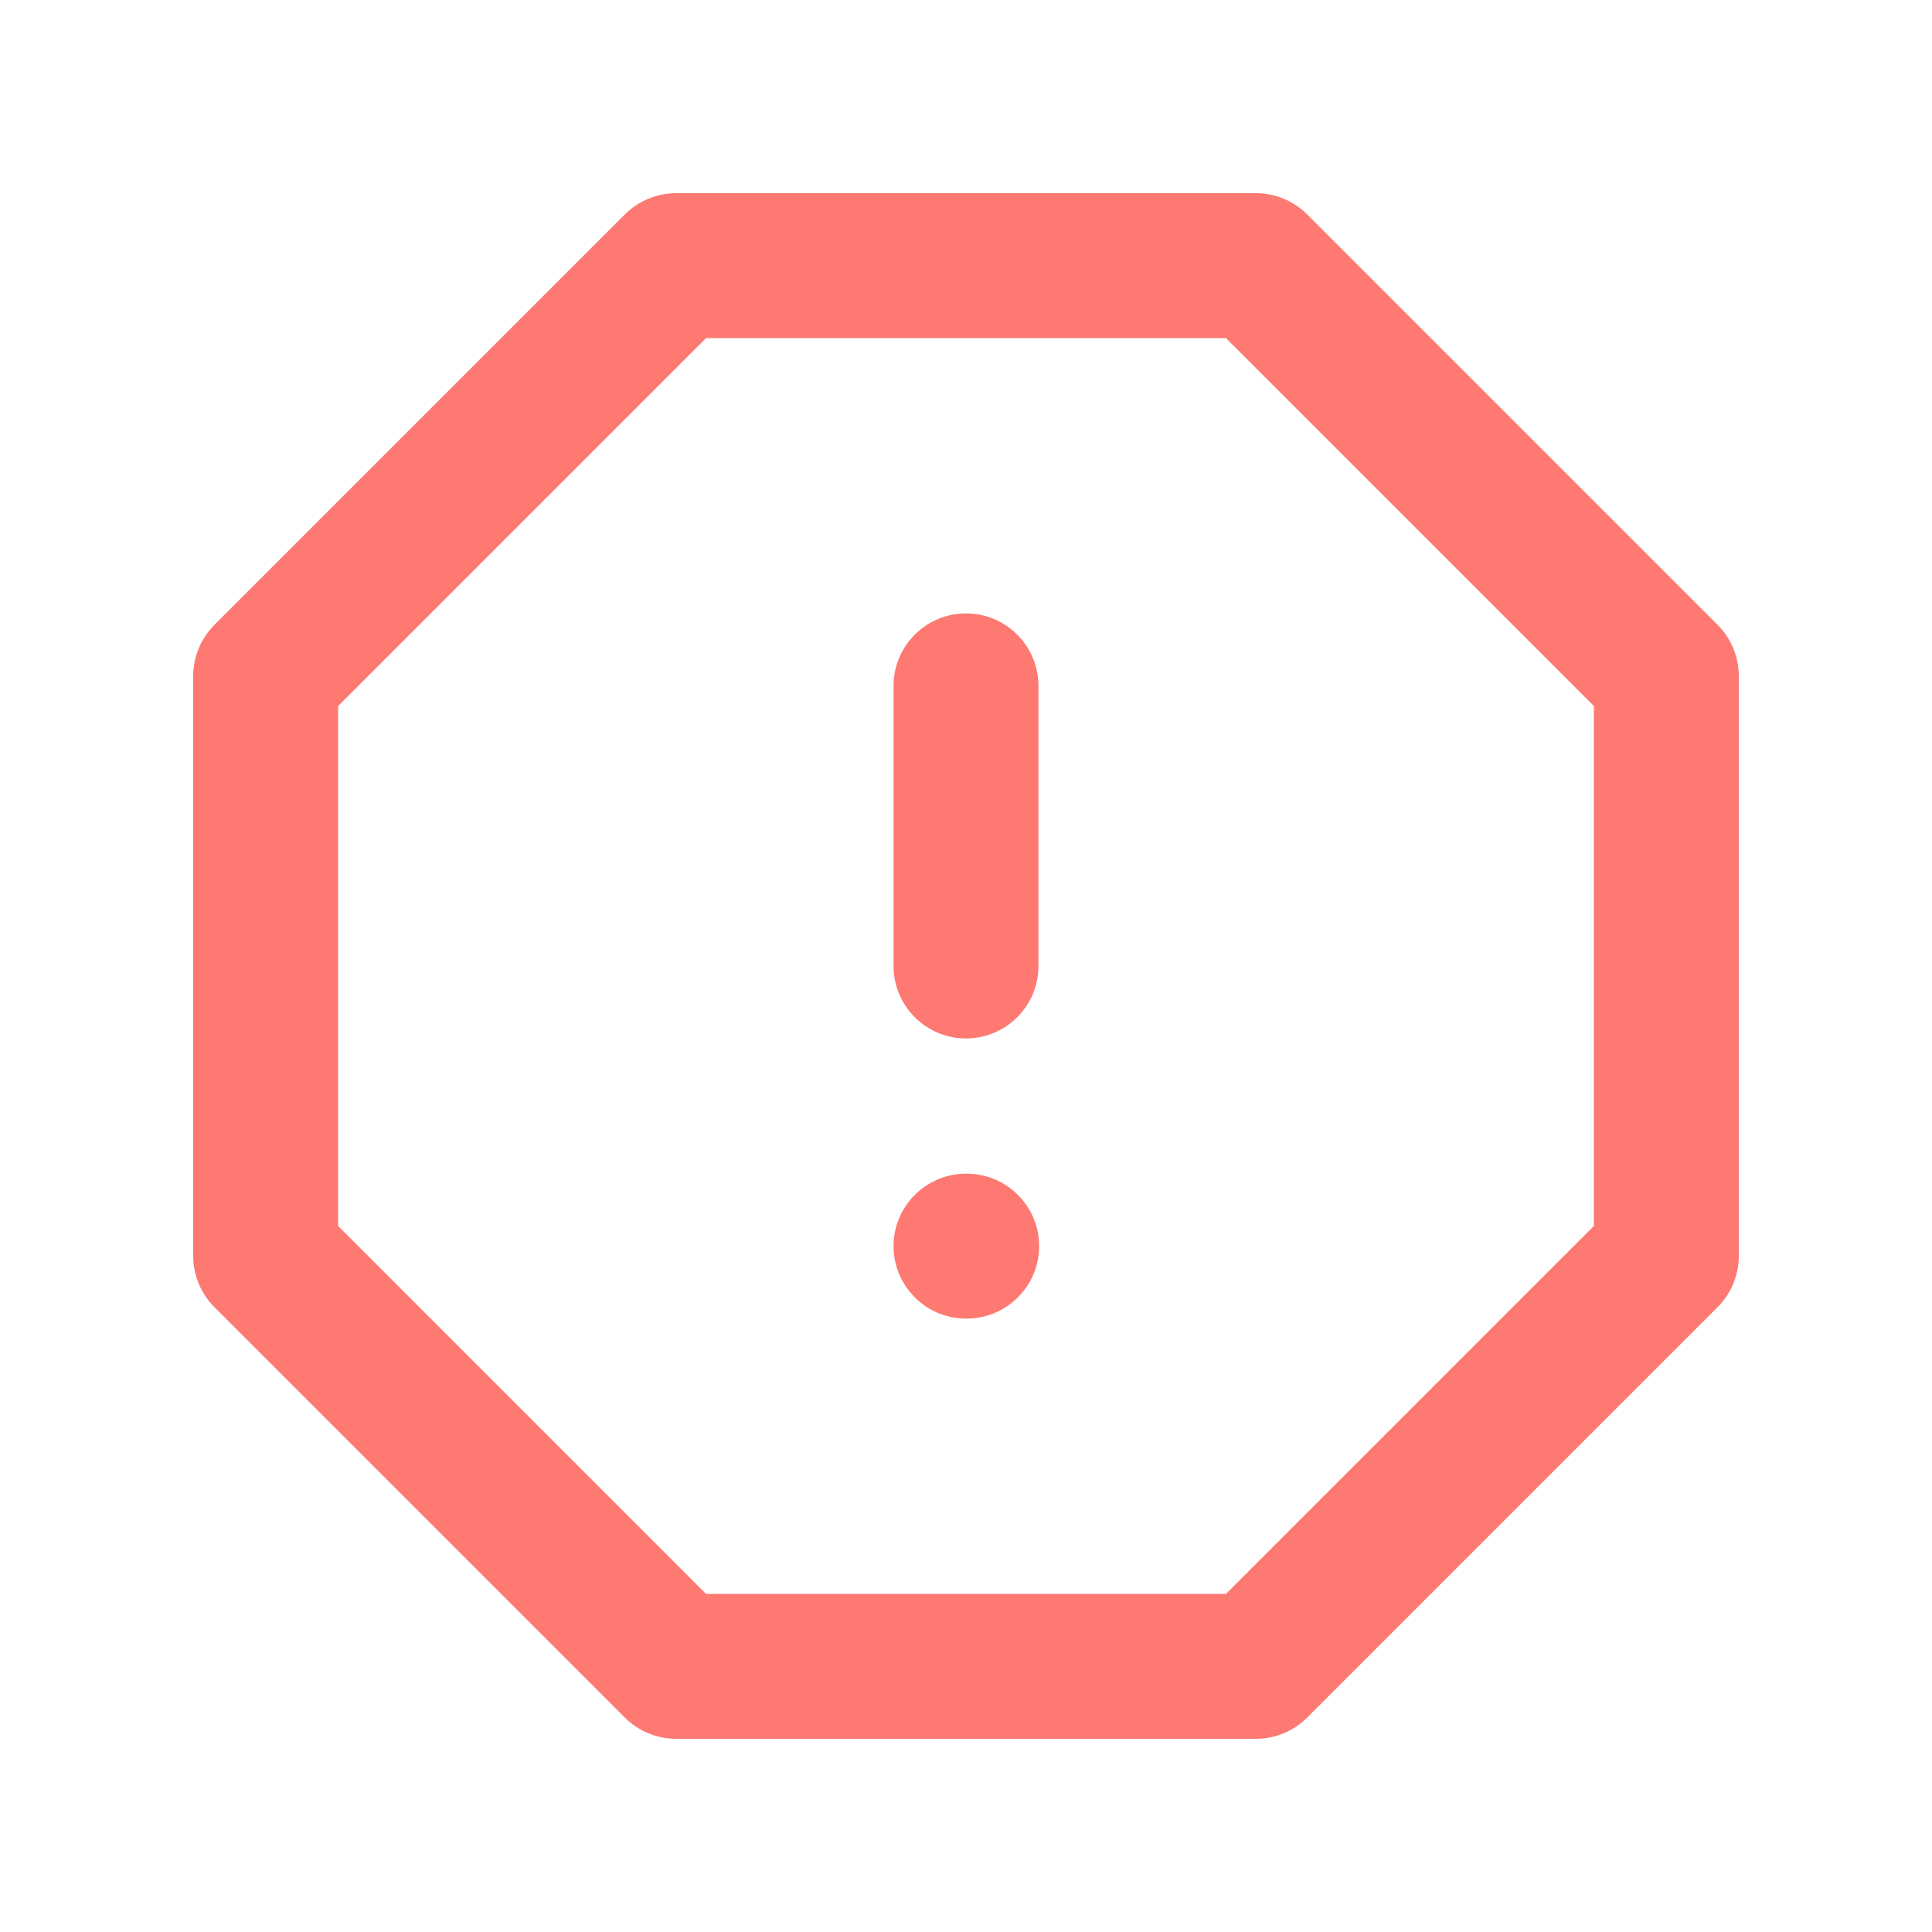 <svg width="20" height="20" viewBox="0 0 20 20" fill="none" xmlns="http://www.w3.org/2000/svg">
<path fill-rule="evenodd" clip-rule="evenodd" d="M6.468 2.22C6.609 2.079 6.8 2 6.998 2H13.002C13.2 2 13.391 2.079 13.532 2.22L17.78 6.468C17.921 6.609 18 6.8 18 6.998V13.002C18 13.2 17.921 13.391 17.78 13.532L13.532 17.78C13.391 17.921 13.2 18 13.002 18H6.998C6.8 18 6.609 17.921 6.468 17.78L2.22 13.532C2.079 13.391 2 13.2 2 13.002V6.998C2 6.8 2.079 6.609 2.22 6.468L6.468 2.22ZM7.309 3.5L3.5 7.309V12.691L7.309 16.5H12.691L16.5 12.691V7.309L12.691 3.5H7.309ZM10 6.35C10.414 6.35 10.75 6.686 10.75 7.1V10C10.75 10.414 10.414 10.75 10 10.75C9.586 10.75 9.25 10.414 9.25 10V7.1C9.25 6.686 9.586 6.35 10 6.35ZM10 12.15C9.586 12.15 9.25 12.486 9.25 12.9C9.25 13.314 9.586 13.65 10 13.65H10.007C10.421 13.65 10.757 13.314 10.757 12.9C10.757 12.486 10.421 12.15 10.007 12.15H10Z" fill="#FD7972"/>
</svg>
